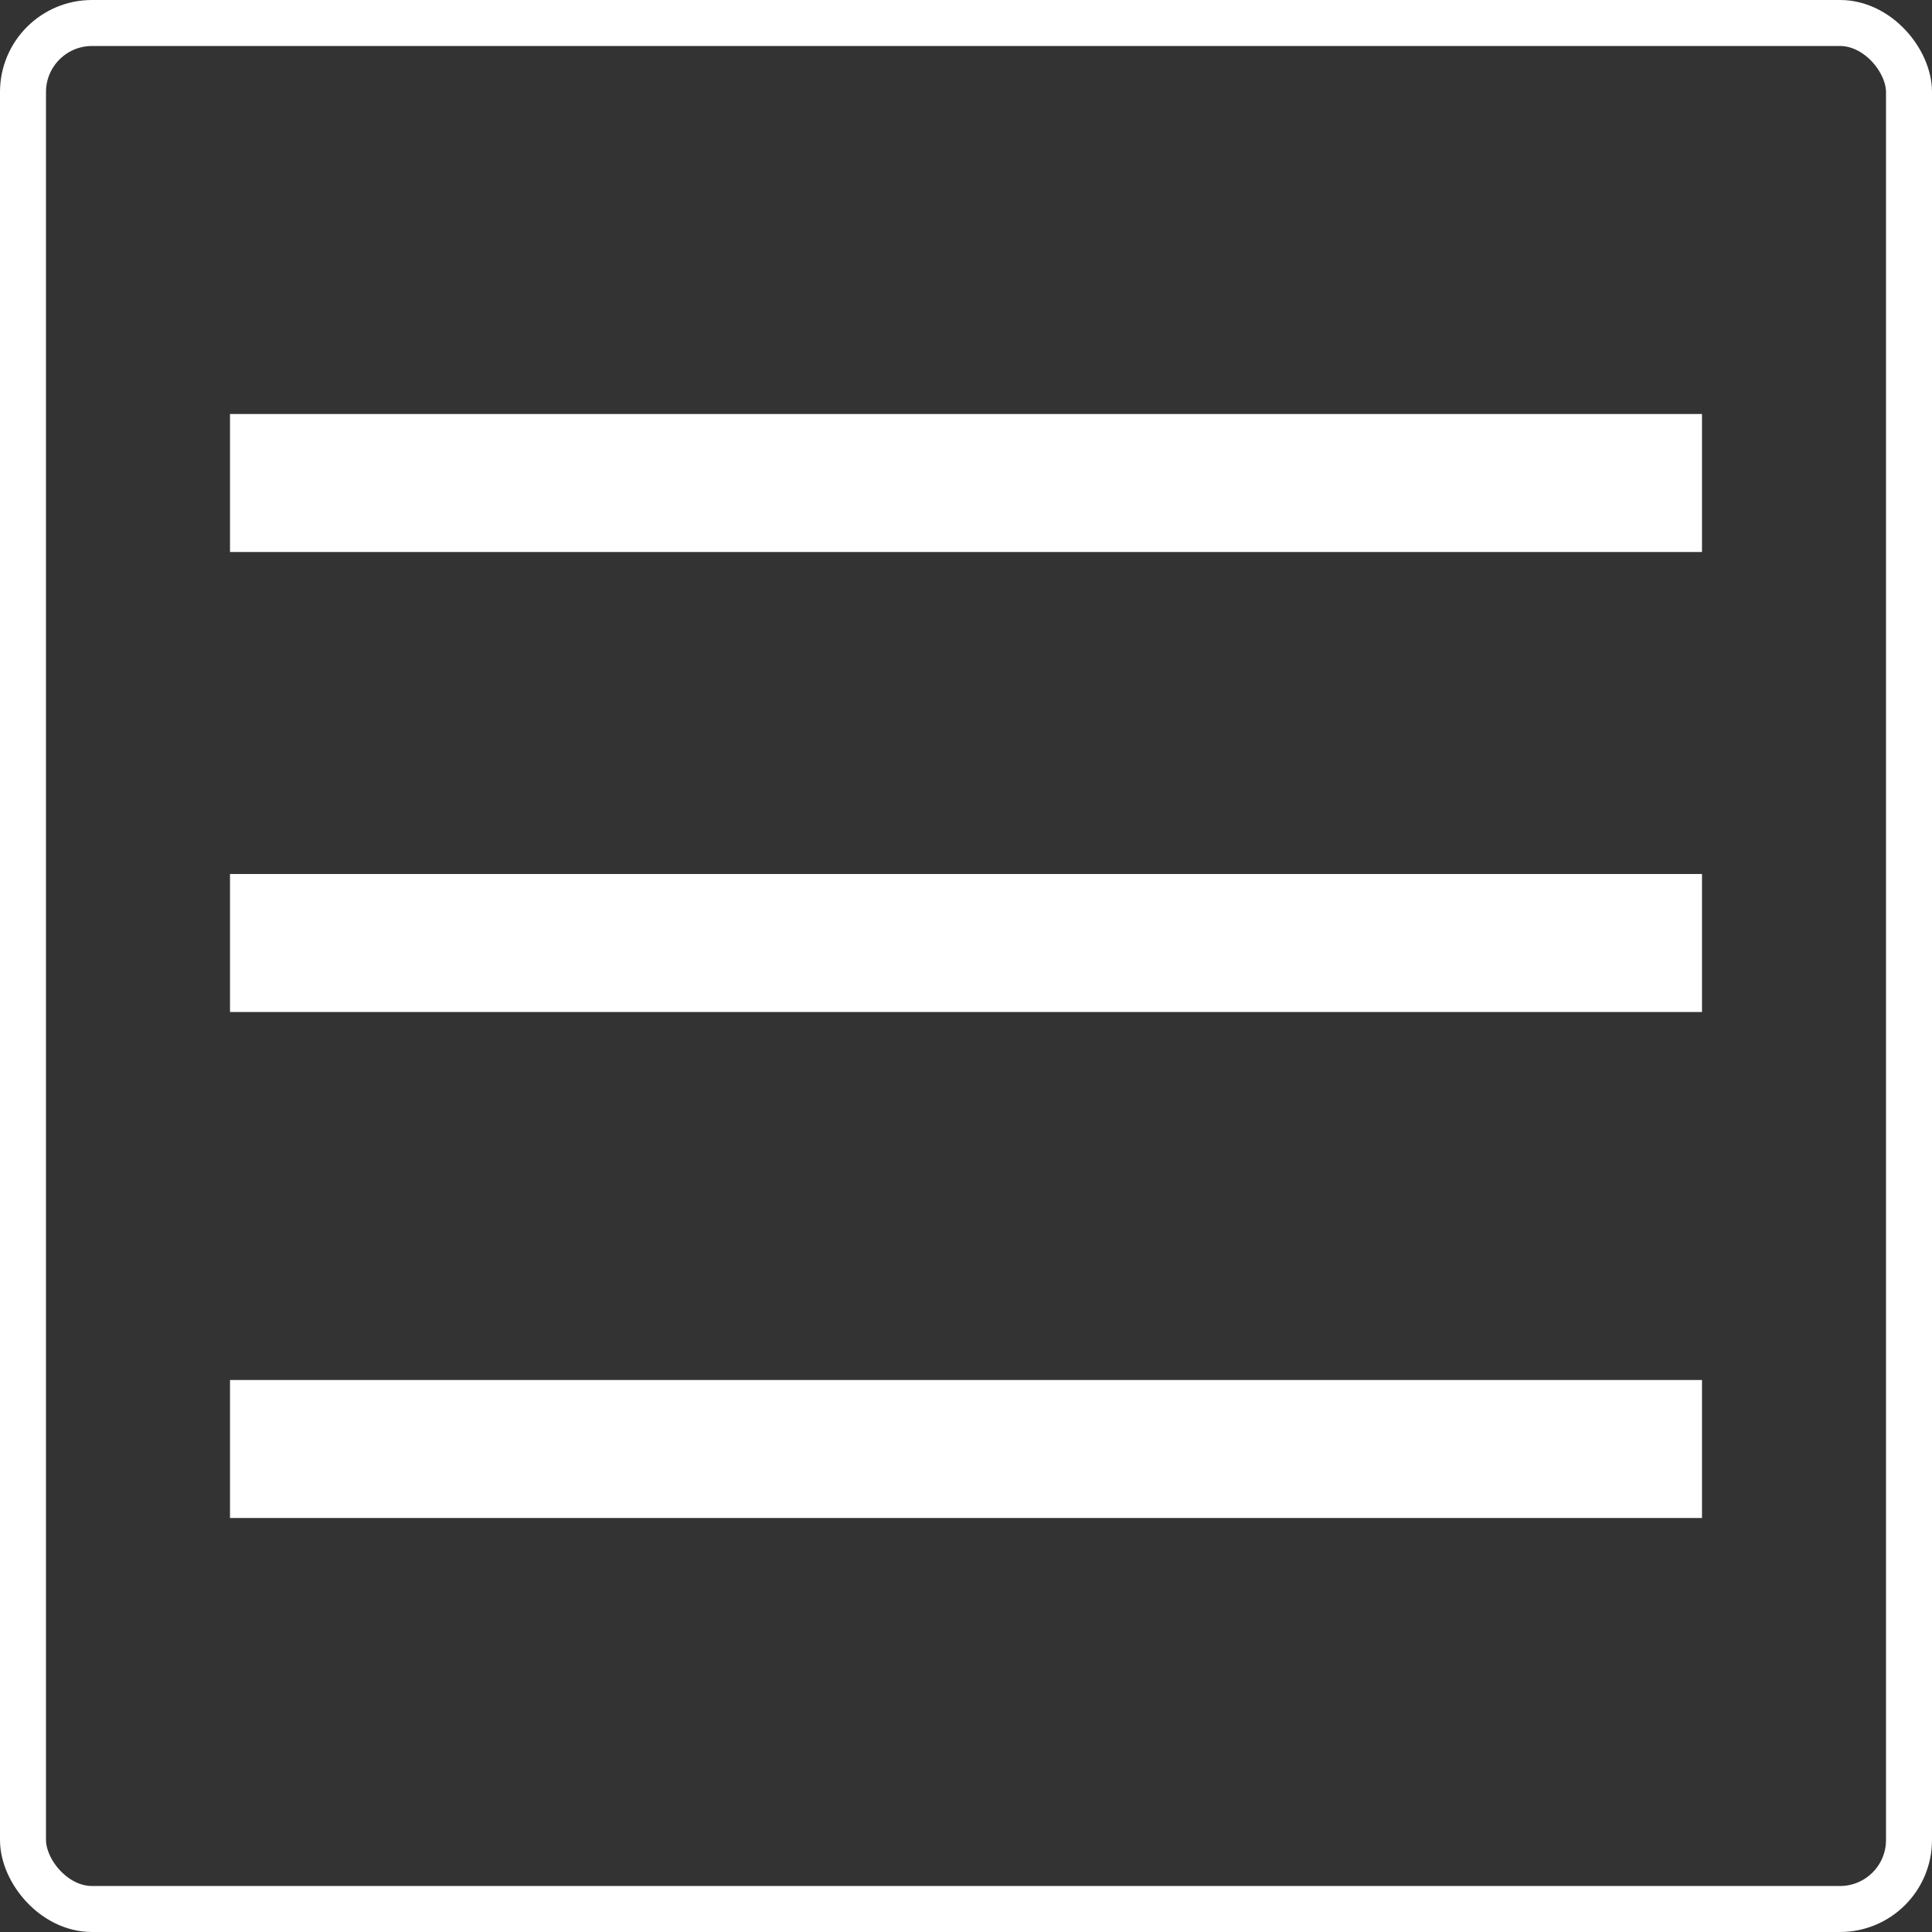 <svg width="42" height="42" viewBox="0 0 42 42" fill="none" xmlns="http://www.w3.org/2000/svg">
<rect x="0" y="0" width="42" height="42" fill="#333333" stroke="none"/>
<rect x="0.5" y="0.5" width="41" height="41" rx="1.5" stroke="white"/>
<rect x="5" y="9" width="32" height="3" fill="white"/>
<rect x="5" y="19" width="32" height="3" fill="white"/>
<rect x="5" y="30" width="32" height="3" fill="white"/>
</svg>
